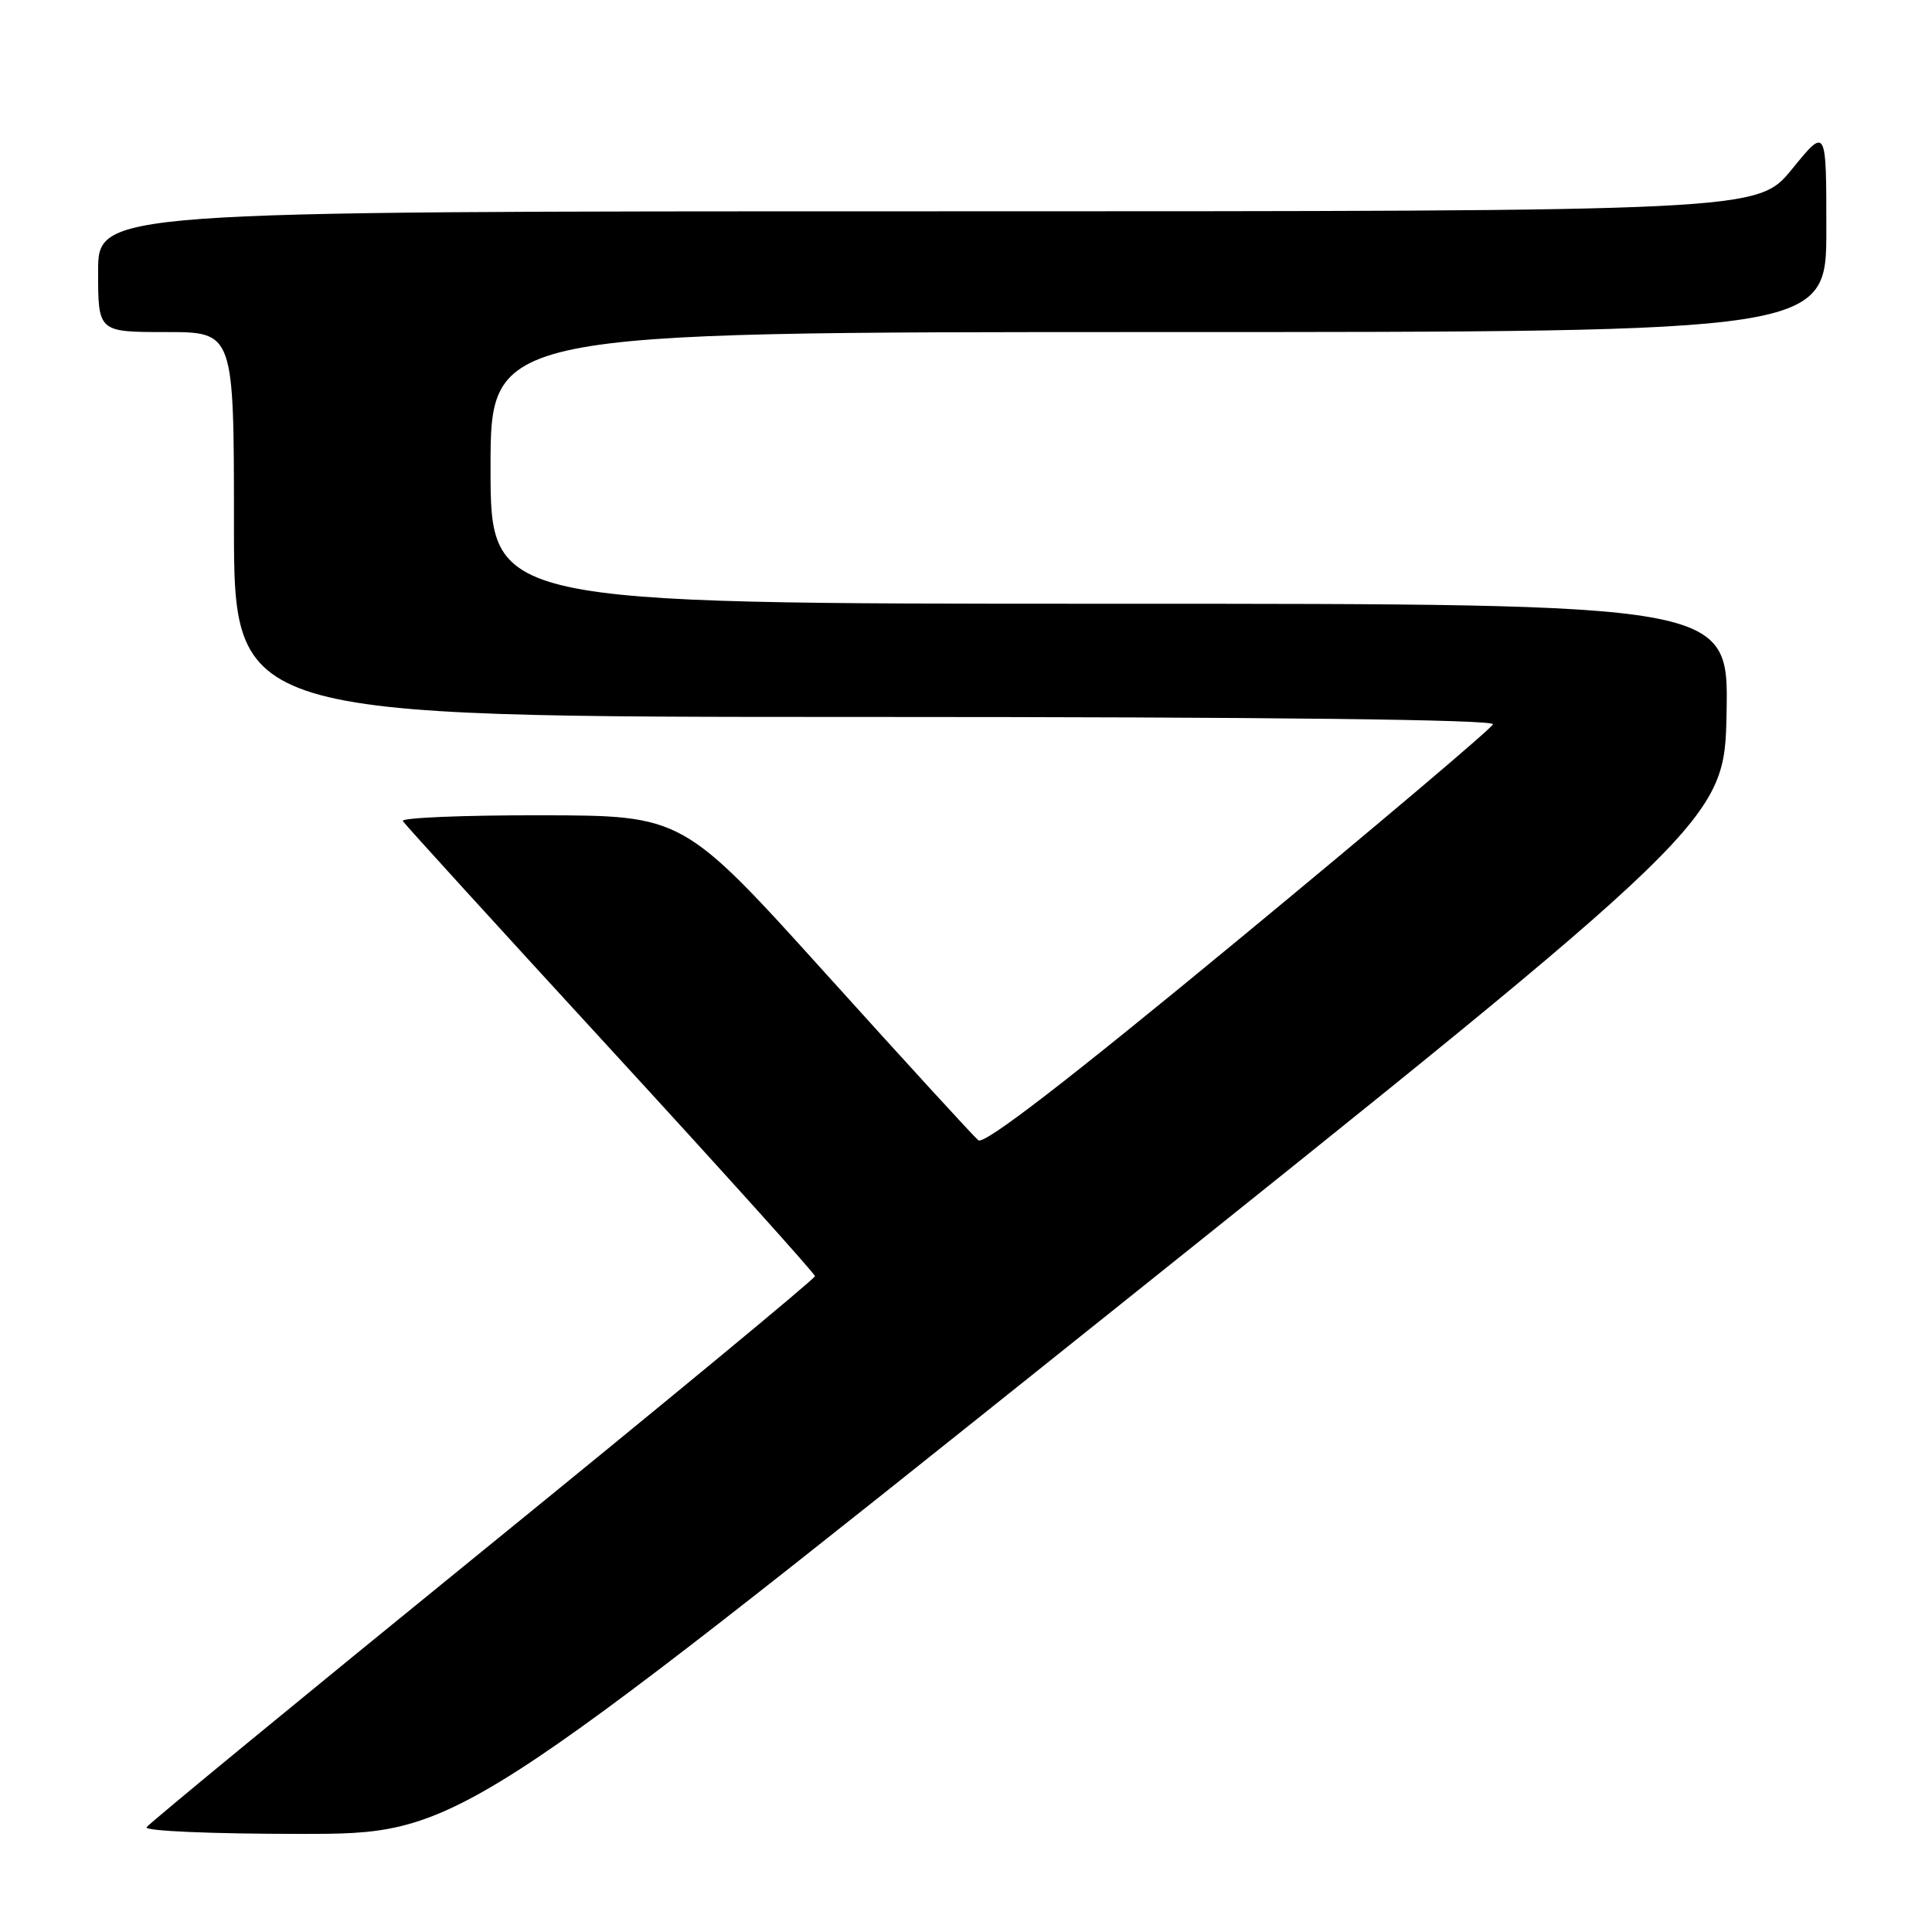 <?xml version="1.0" encoding="UTF-8" standalone="no"?>
<!DOCTYPE svg PUBLIC "-//W3C//DTD SVG 1.1//EN" "http://www.w3.org/Graphics/SVG/1.1/DTD/svg11.dtd" >
<svg xmlns="http://www.w3.org/2000/svg" xmlns:xlink="http://www.w3.org/1999/xlink" version="1.1" viewBox="0 0 256 256">
 <g >
 <path fill="currentColor"
d=" M 144.61 175.92 C 228.50 108.85 228.50 108.85 228.78 94.42 C 229.05 80.00 229.05 80.00 147.03 80.00 C 65.00 80.00 65.00 80.00 65.00 62.00 C 65.00 44.00 65.00 44.00 153.50 44.00 C 242.00 44.00 242.00 44.00 242.00 30.41 C 242.00 16.82 242.00 16.82 237.45 22.41 C 232.89 28.00 232.89 28.00 122.95 28.00 C 13.00 28.00 13.00 28.00 13.00 36.00 C 13.00 44.00 13.00 44.00 22.00 44.00 C 31.00 44.00 31.00 44.00 31.00 69.50 C 31.00 95.00 31.00 95.00 114.58 95.00 C 168.23 95.00 198.05 95.35 197.83 95.97 C 197.65 96.51 182.48 109.34 164.13 124.49 C 141.38 143.27 130.39 151.74 129.63 151.09 C 129.01 150.58 119.95 140.68 109.50 129.10 C 90.50 108.06 90.50 108.06 71.69 108.03 C 61.35 108.01 53.10 108.36 53.37 108.79 C 53.64 109.23 66.04 122.84 80.92 139.04 C 95.80 155.24 107.98 168.77 107.99 169.10 C 108.00 169.42 88.19 185.79 63.98 205.47 C 39.77 225.15 19.72 241.64 19.42 242.12 C 19.12 242.62 28.05 243.00 39.80 243.00 C 60.72 243.00 60.72 243.00 144.61 175.92 Z "/>
</g>
</svg>